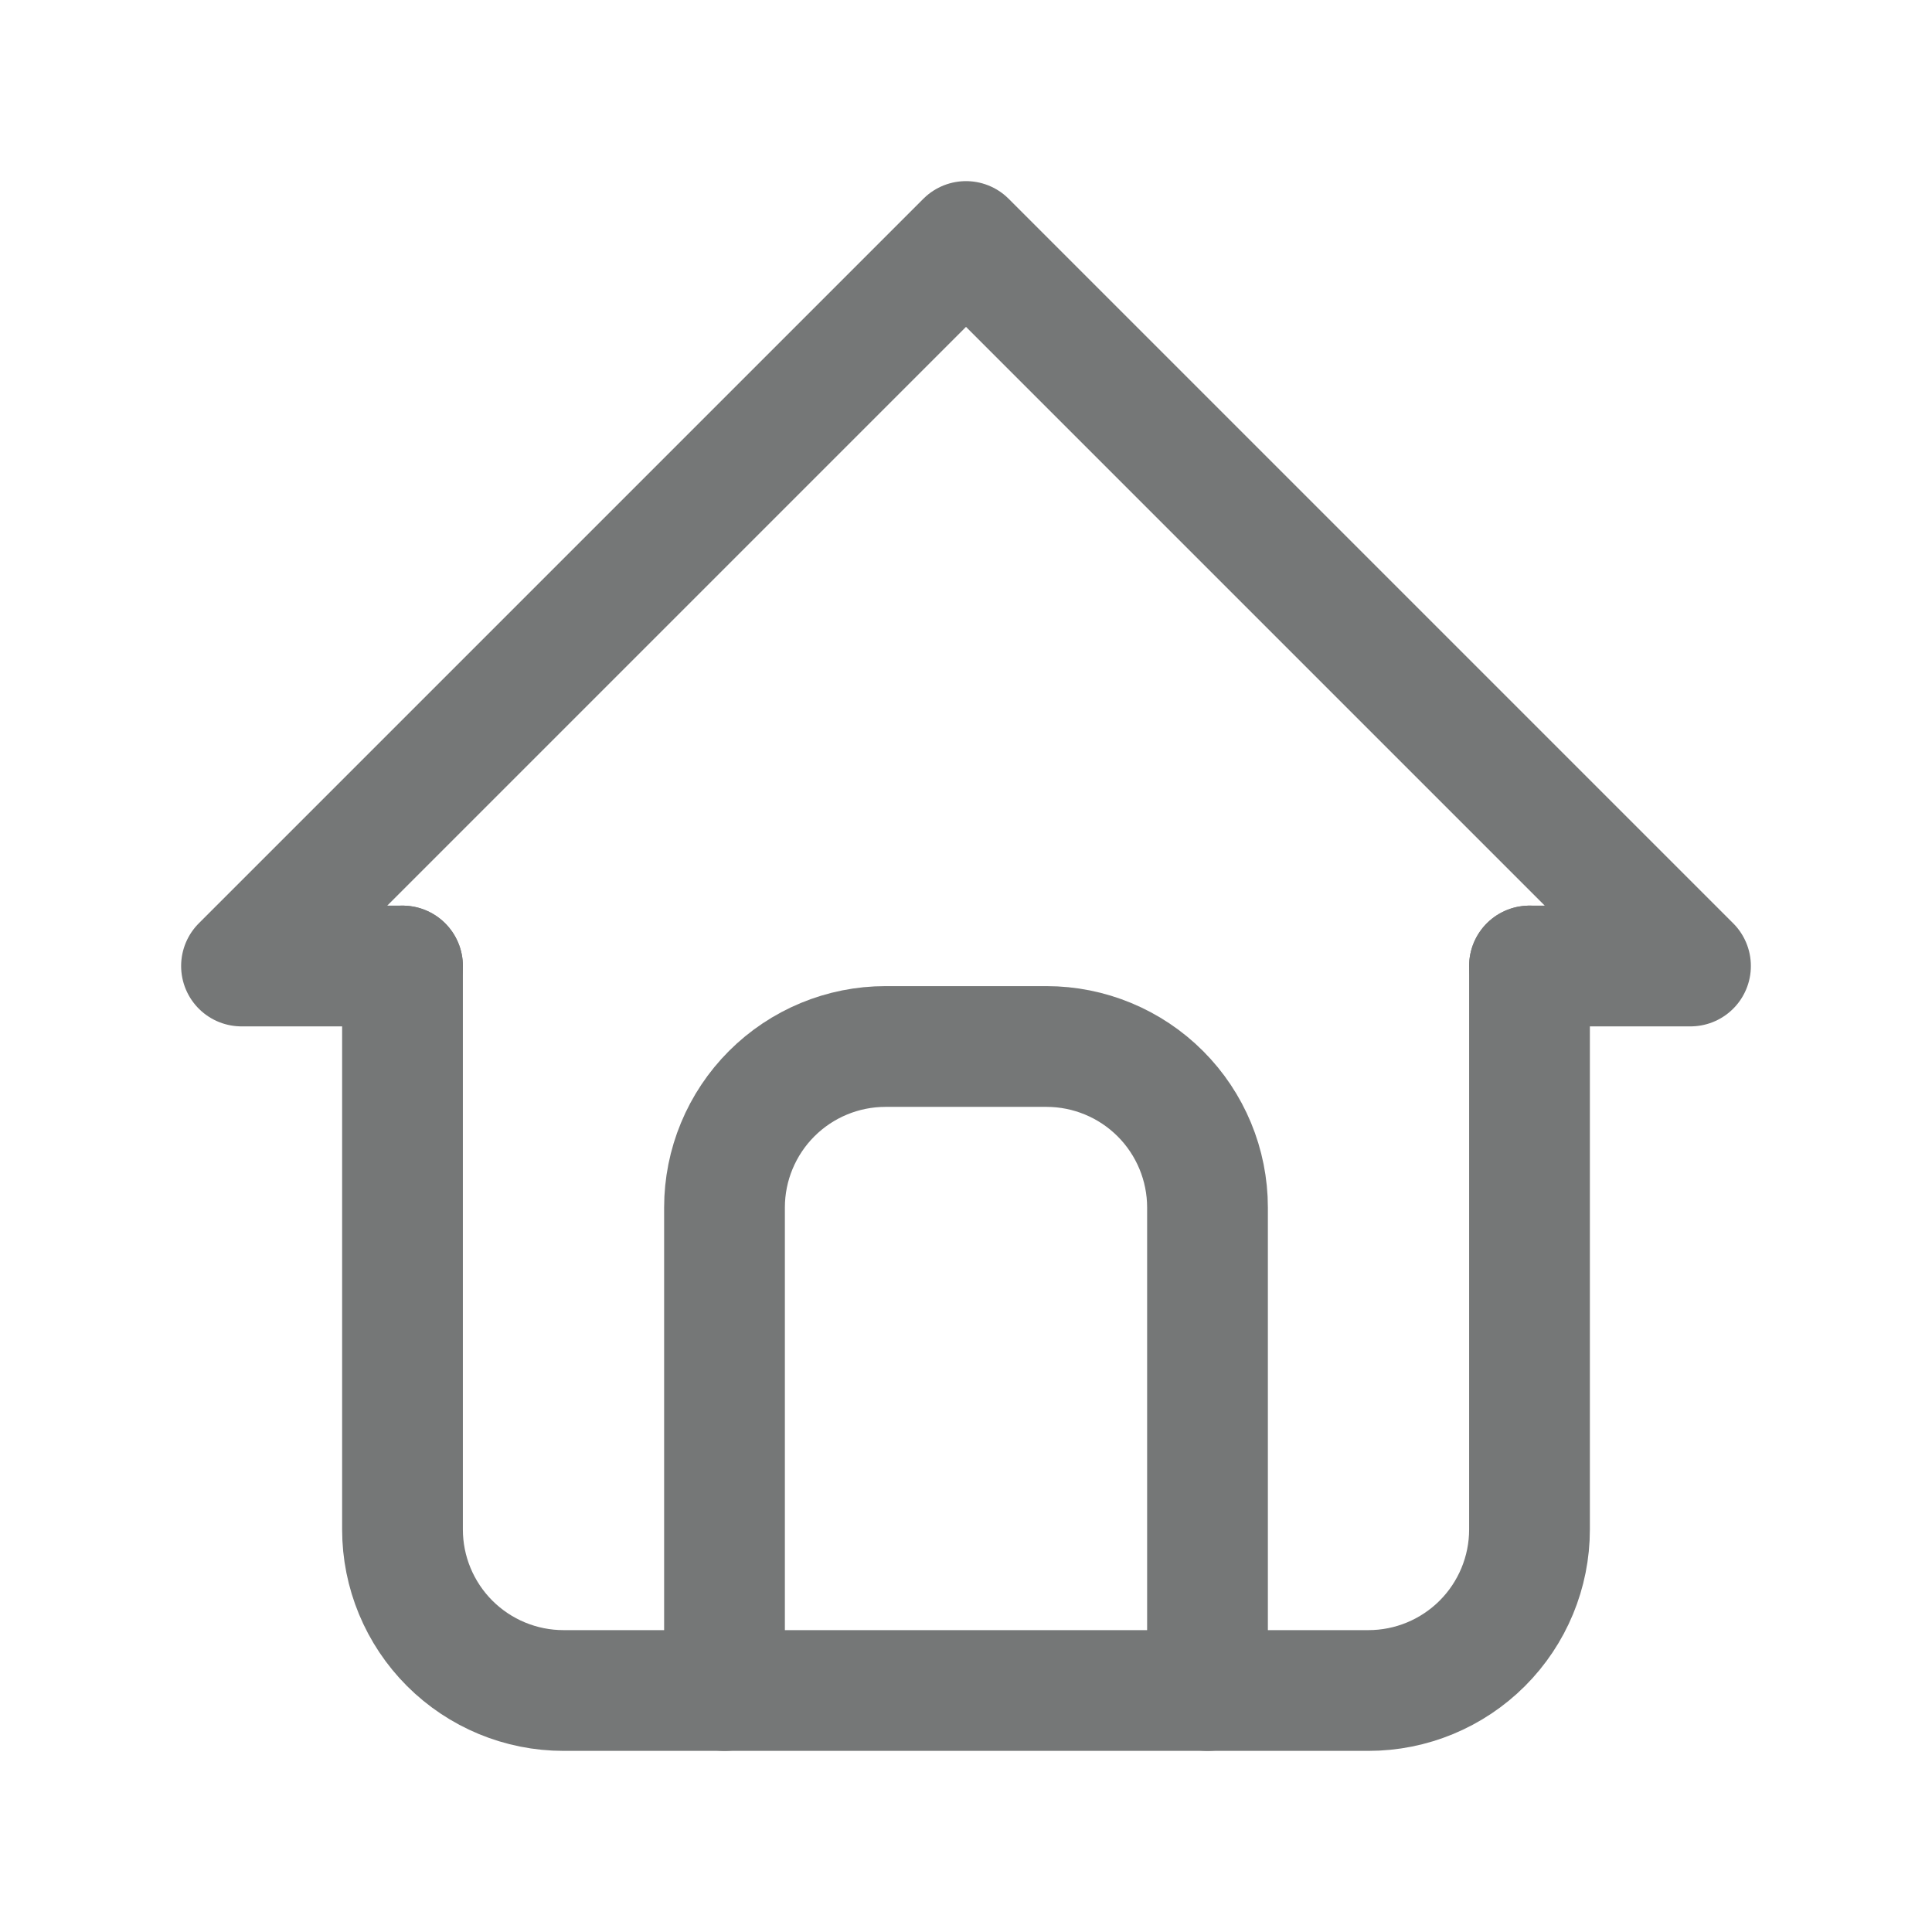 <svg width="24" height="24" viewBox="0 0 24 24" fill="none" xmlns="http://www.w3.org/2000/svg">
  <path d="M5 12H3L12 3L21 12H19" stroke="#757777" stroke-width="1.5" stroke-linecap="round" stroke-linejoin="round" />
  <path
    d="M5 12V19C5 19.53 5.211 20.039 5.586 20.414C5.961 20.789 6.47 21 7 21H17C17.53 21 18.039 20.789 18.414 20.414C18.789 20.039 19 19.53 19 19V12"
    stroke="#757777" stroke-width="1.5" stroke-linecap="round" stroke-linejoin="round" />
  <path
    d="M9 21V15C9 14.47 9.211 13.961 9.586 13.586C9.961 13.211 10.47 13 11 13H13C13.53 13 14.039 13.211 14.414 13.586C14.789 13.961 15 14.47 15 15V21"
    stroke="#757777" stroke-width="1.5" stroke-linecap="round" stroke-linejoin="round" />
</svg>